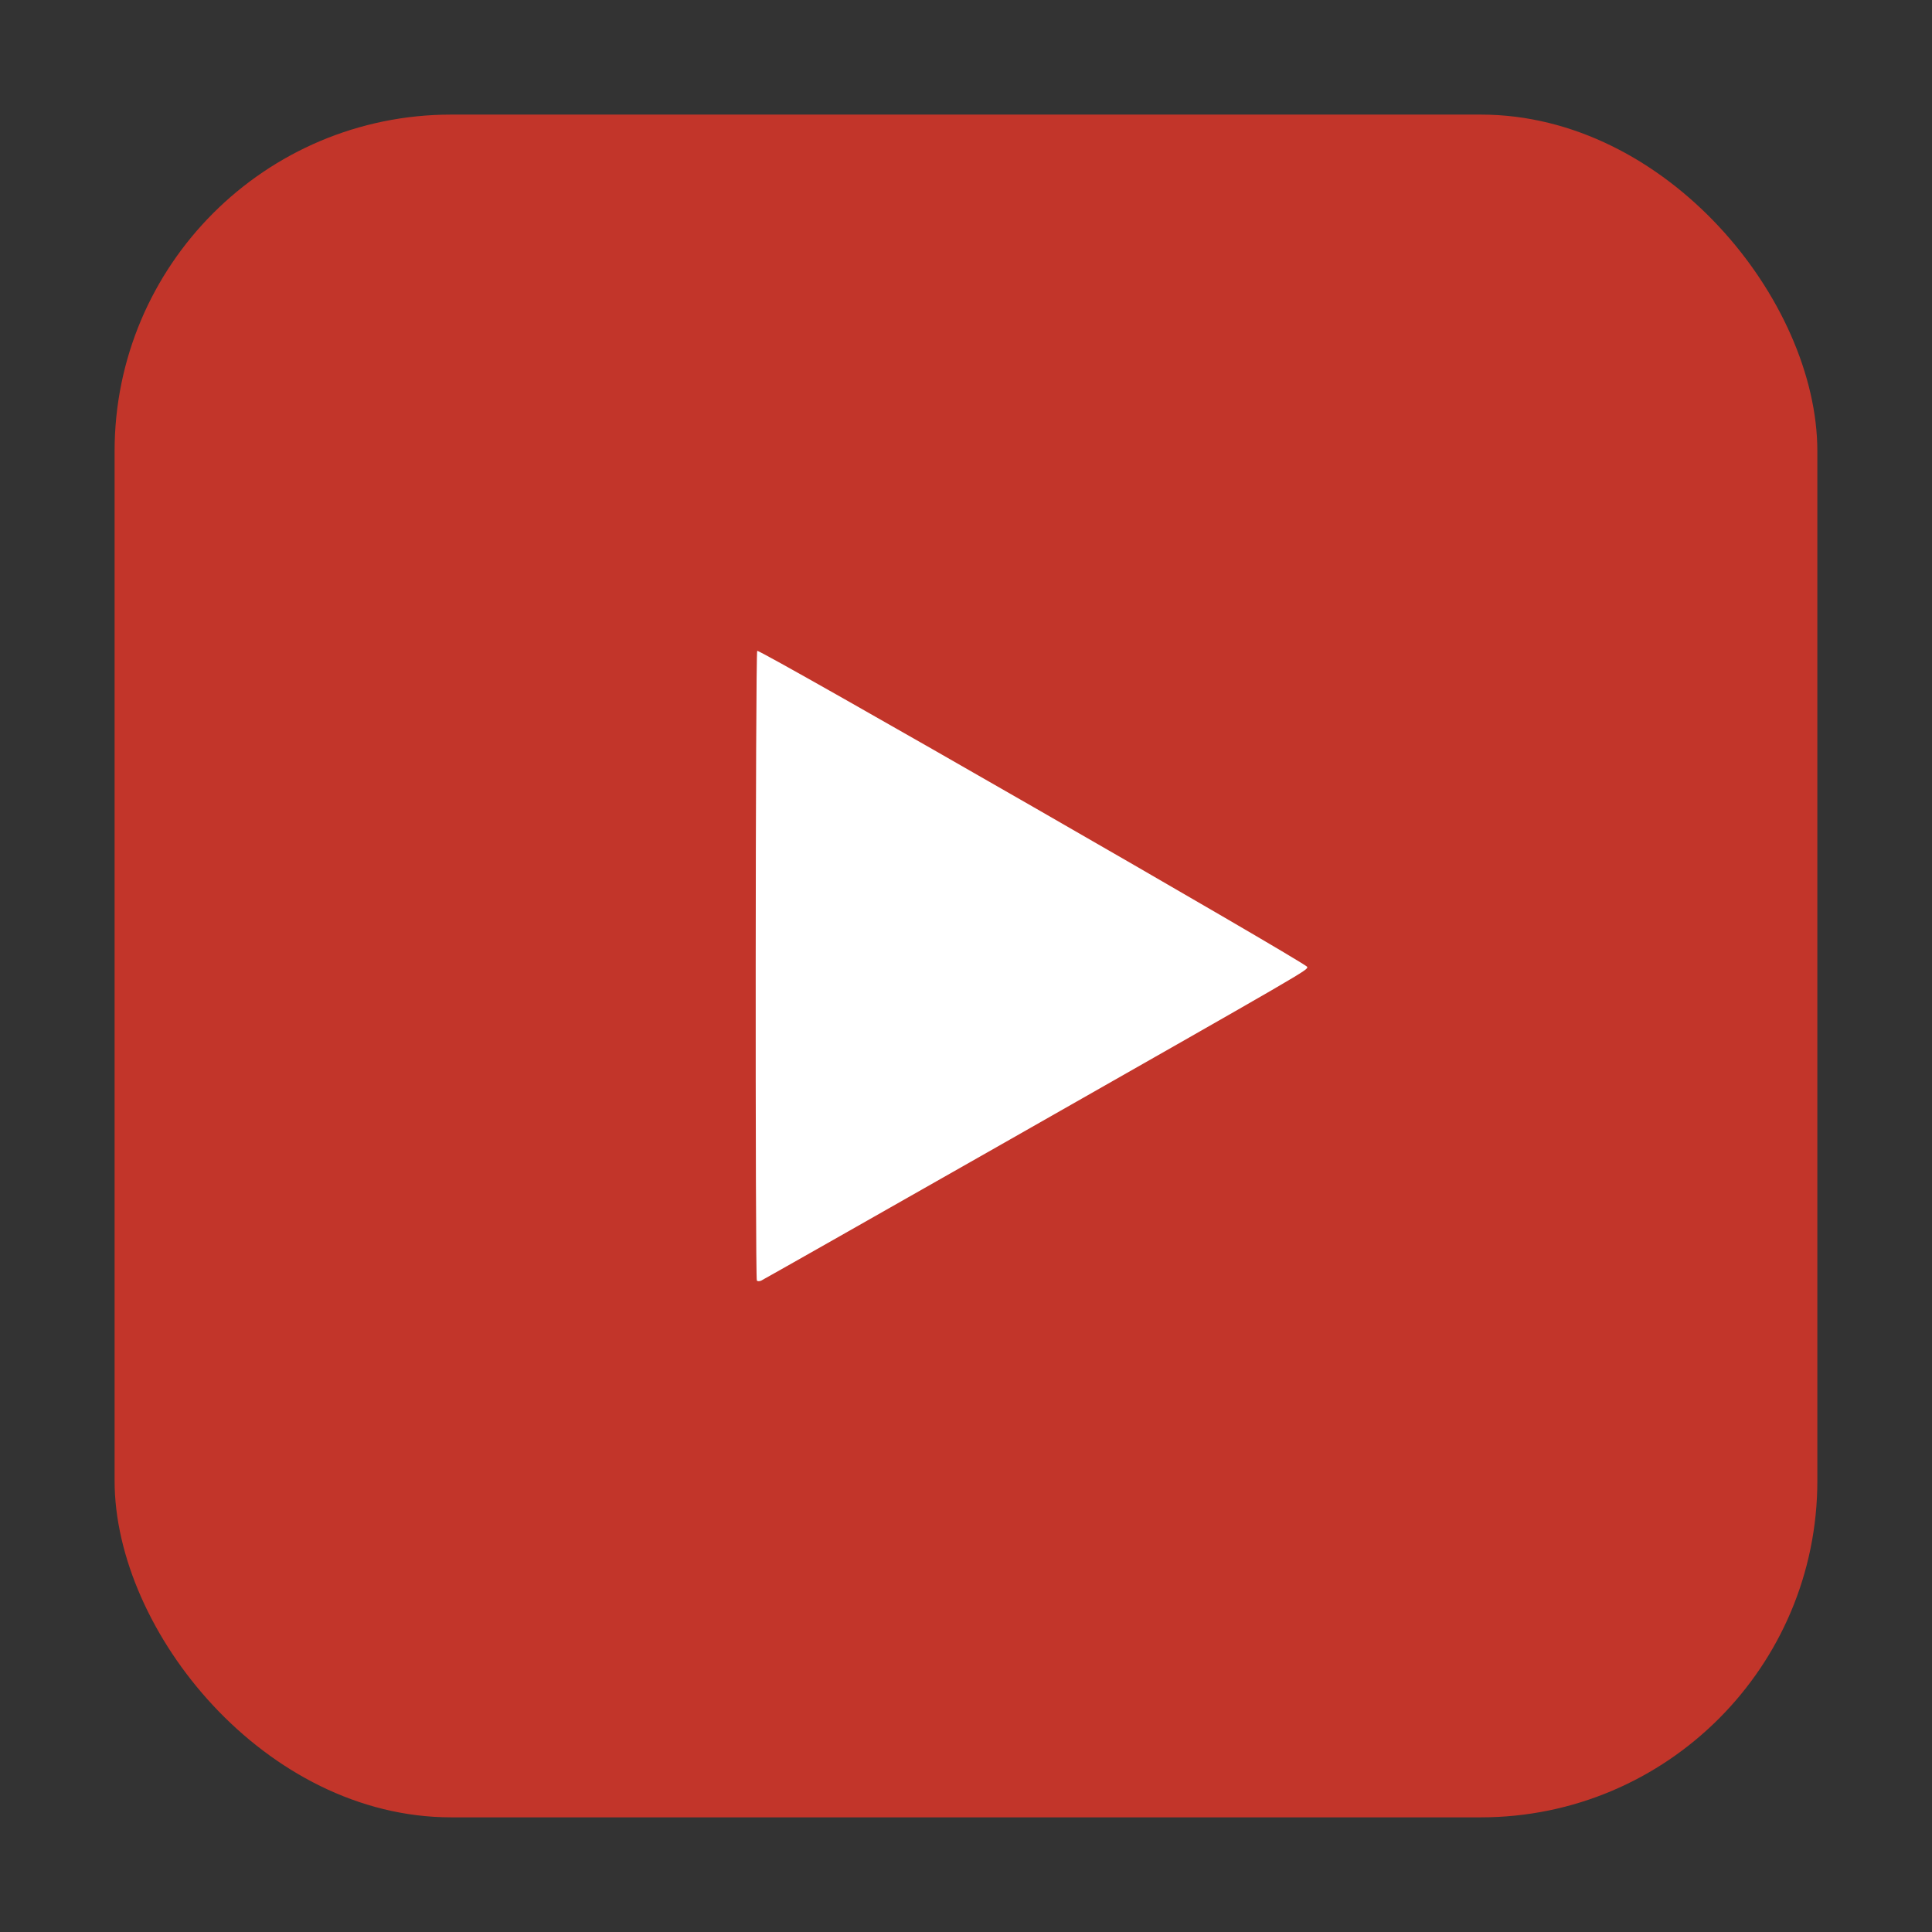 <svg xmlns="http://www.w3.org/2000/svg" height="32" width="32" version="1"><rect width="100%" height="100%" fill="#333333" stroke="none"/><rect width="28.203" height="28.203" x="1.898" y="1.898" ry="5.575" fill="#c2352a" fill-rule="evenodd"/><path d="M16.584 18.956c5.18-2.947 5.068-2.882 5.068-2.941 0-.055-9.065-5.265-9.11-5.235-.03.02-.035 10.398-.006 10.431.011.012.043.013.07.001.027-.012 1.817-1.027 3.978-2.256z" fill="#fff"/></svg>